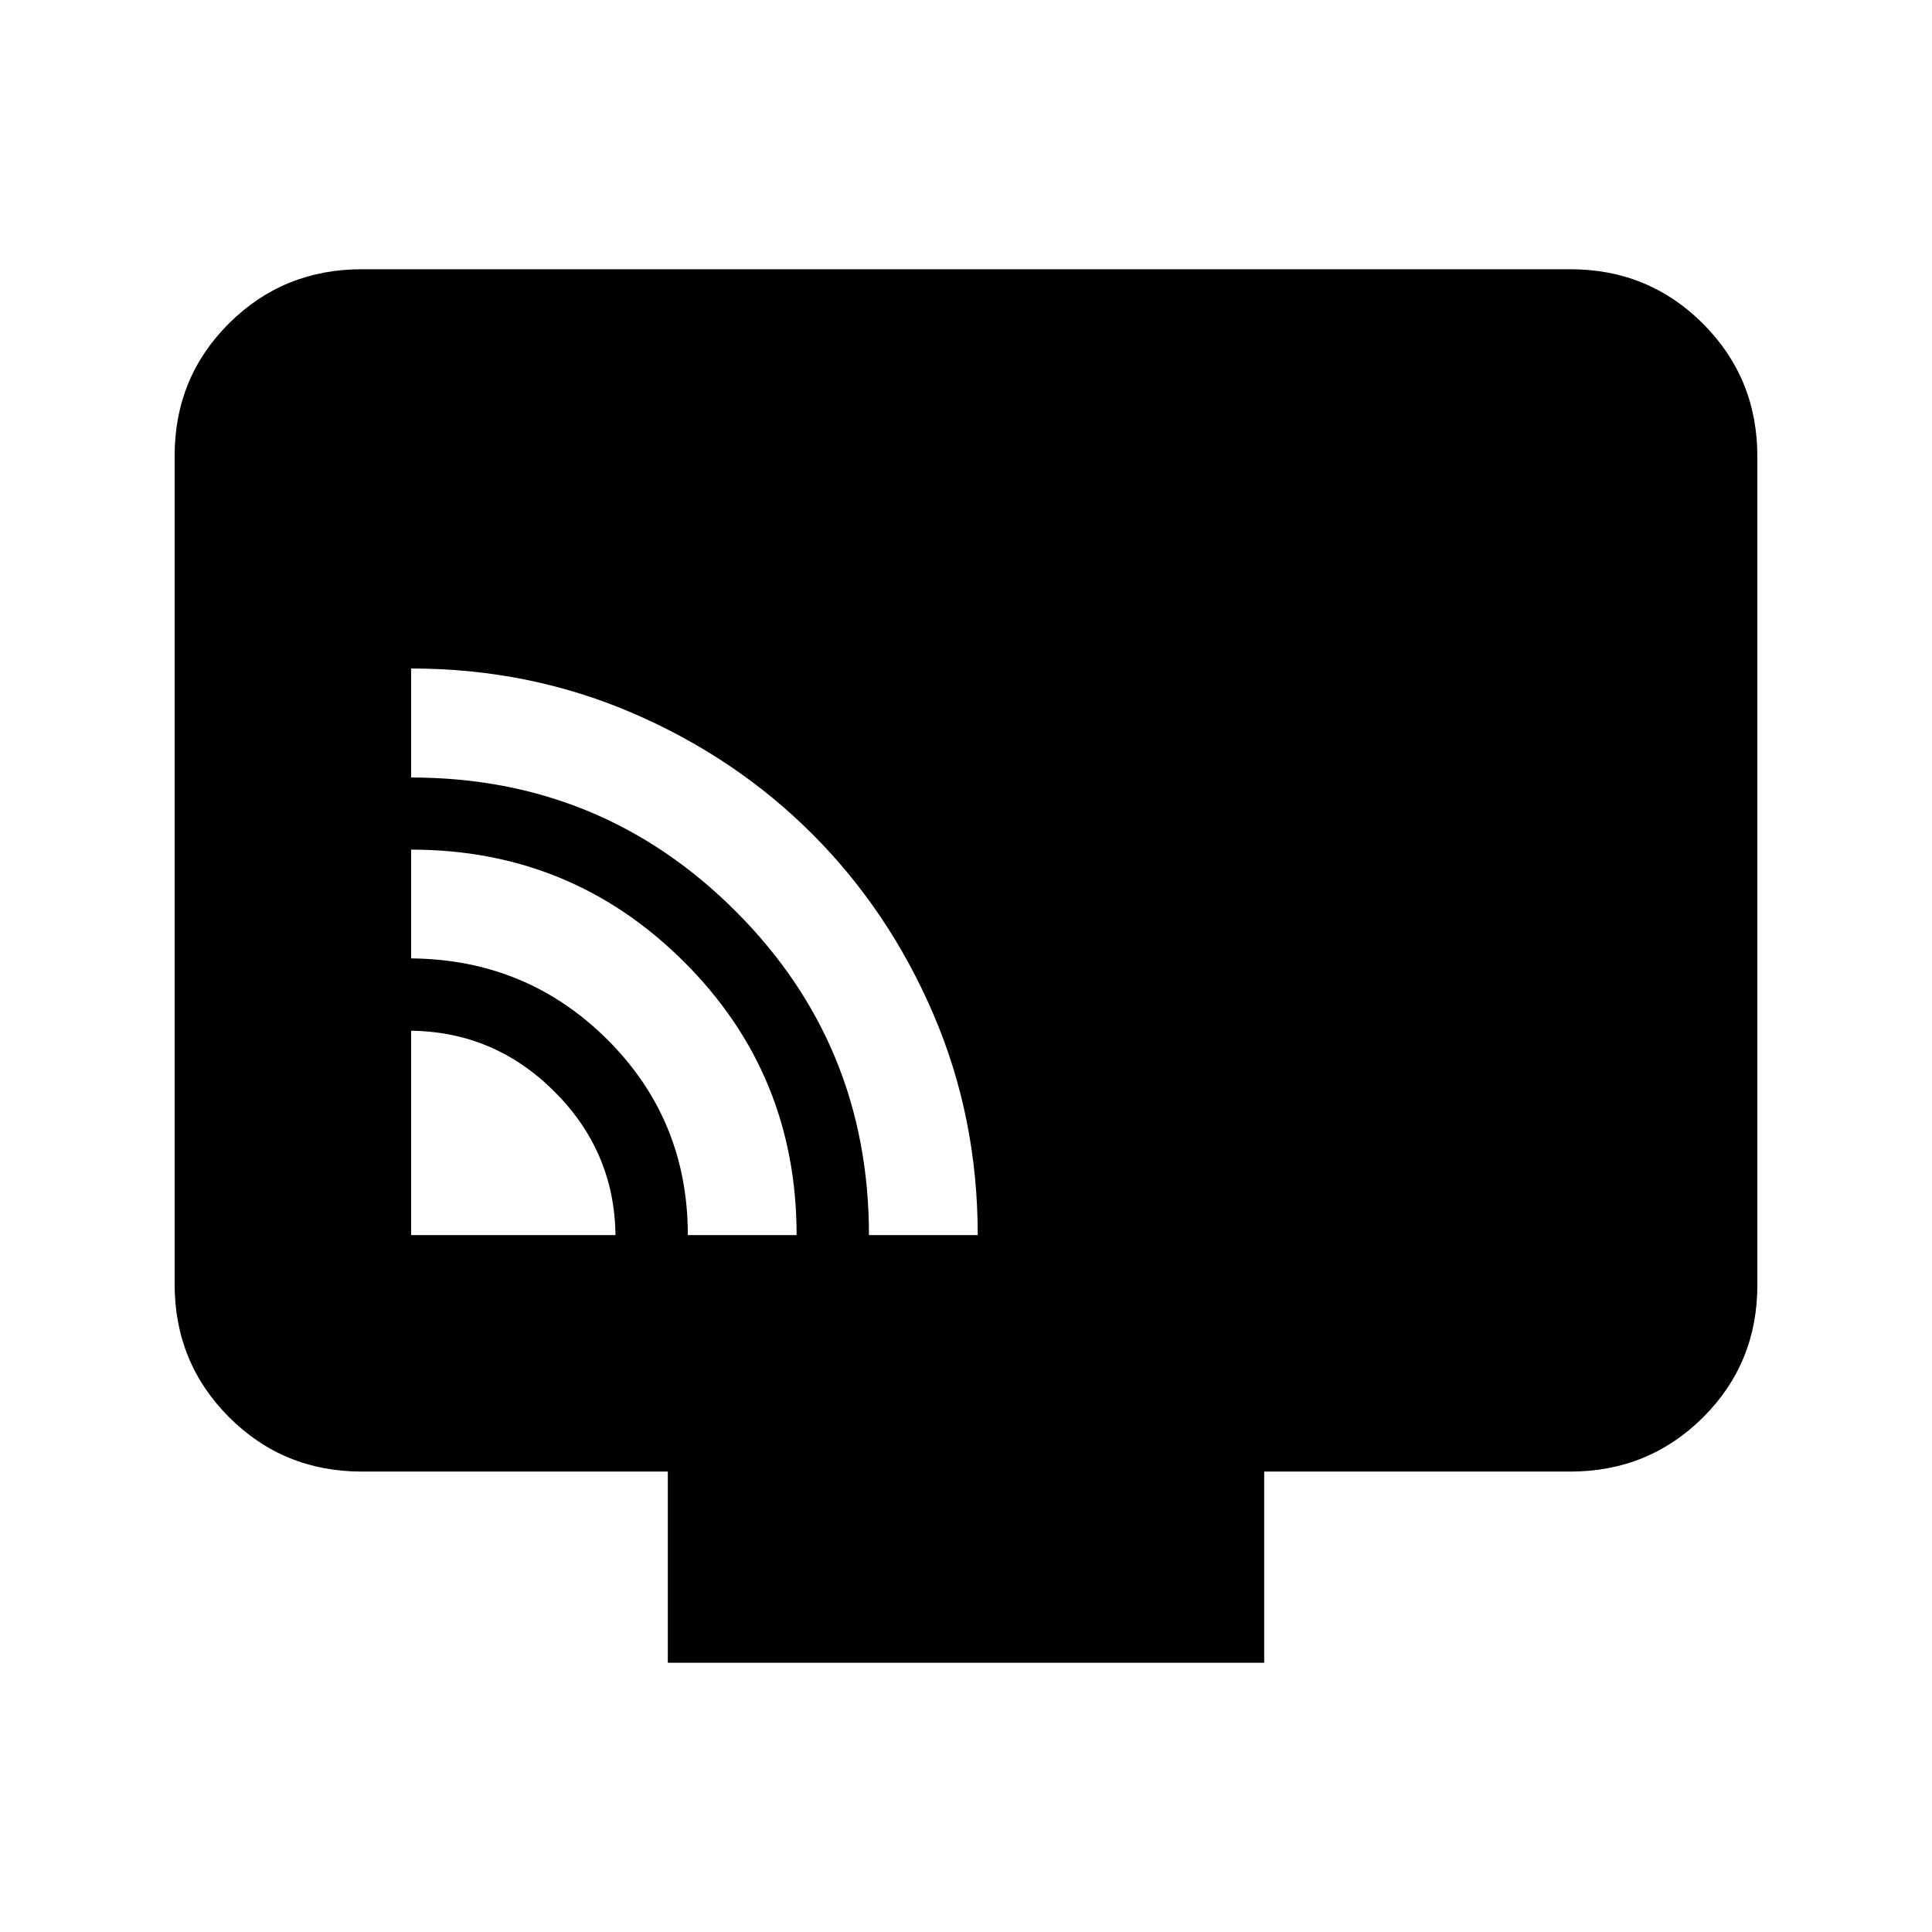 <svg xmlns="http://www.w3.org/2000/svg" height="20" viewBox="0 -960 960 960" width="20"><path d="M204.28-346.28h101.55q-.5-41.49-30.28-71.27-29.78-29.78-71.27-30.28v101.55Zm137.5 0h54.05q0-80.02-55.93-135.78-55.92-55.77-135.62-55.77v54.05q57.5.5 97.5 40.33 40 39.84 40 97.17Zm90 0h54.05q0-58.5-22.08-109.88-22.08-51.37-60.15-89.44t-89.44-60.15q-51.38-22.08-109.88-22.08v54.16q94.65 0 161.08 66.27 66.42 66.27 66.42 161.12Zm-99.95 212.5v-95H179.78q-38.94 0-65.97-27.04t-27.03-66V-733.5q0-38.96 27.03-65.84 27.03-26.88 65.97-26.88h600.44q38.94 0 65.97 27.04t27.03 66v411.68q0 38.96-27.03 65.84-27.03 26.88-65.97 26.88H628.17v95H331.83Z"/></svg>